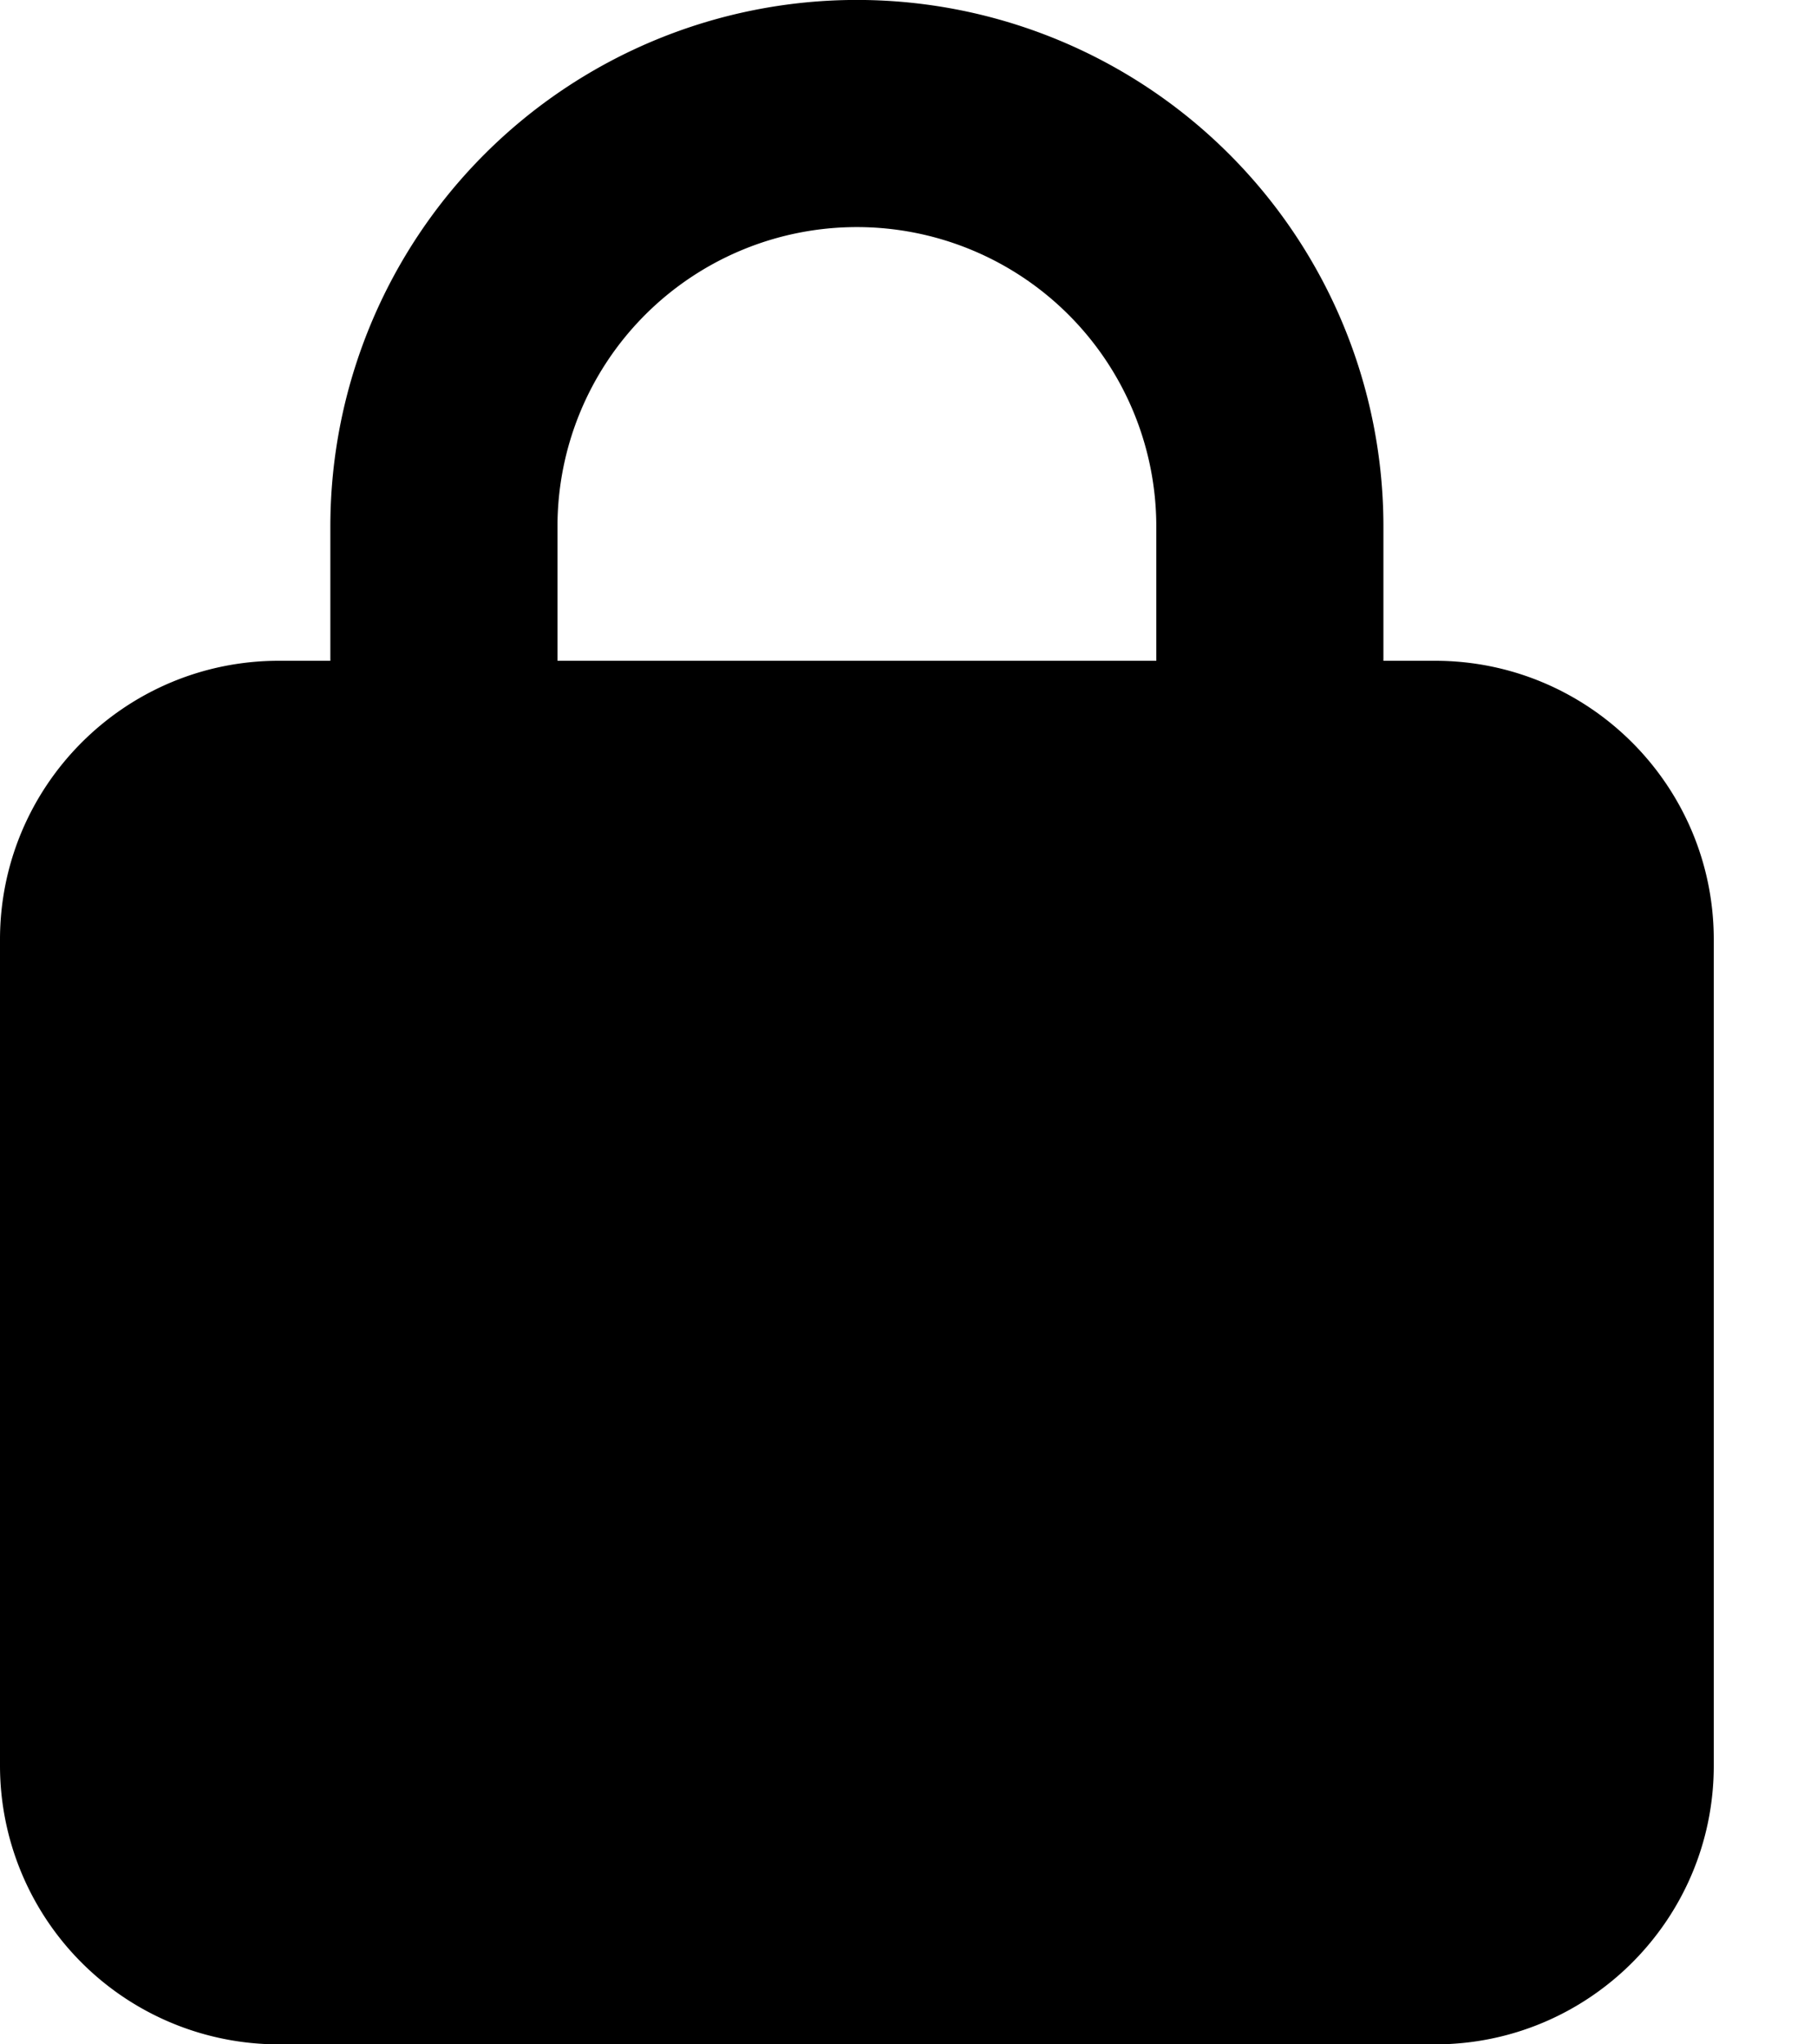 <svg xmlns="http://www.w3.org/2000/svg" viewBox="0 0 16 18">
    <path fill-rule="evenodd" d="M4.909 4.636a2.636 2.636 0 1 1 5.273 0v1.182H4.909V4.636zm-2 1.182V4.636a4.636 4.636 0 1 1 9.273 0v1.182h.454c1.356 0 2.455 1.1 2.455 2.455v7.273c0 1.355-1.1 2.454-2.455 2.454H2.455A2.455 2.455 0 0 1 0 15.546V8.273c0-1.355 1.1-2.455 2.455-2.455h.454z" clip-rule="evenodd"/>
</svg>
